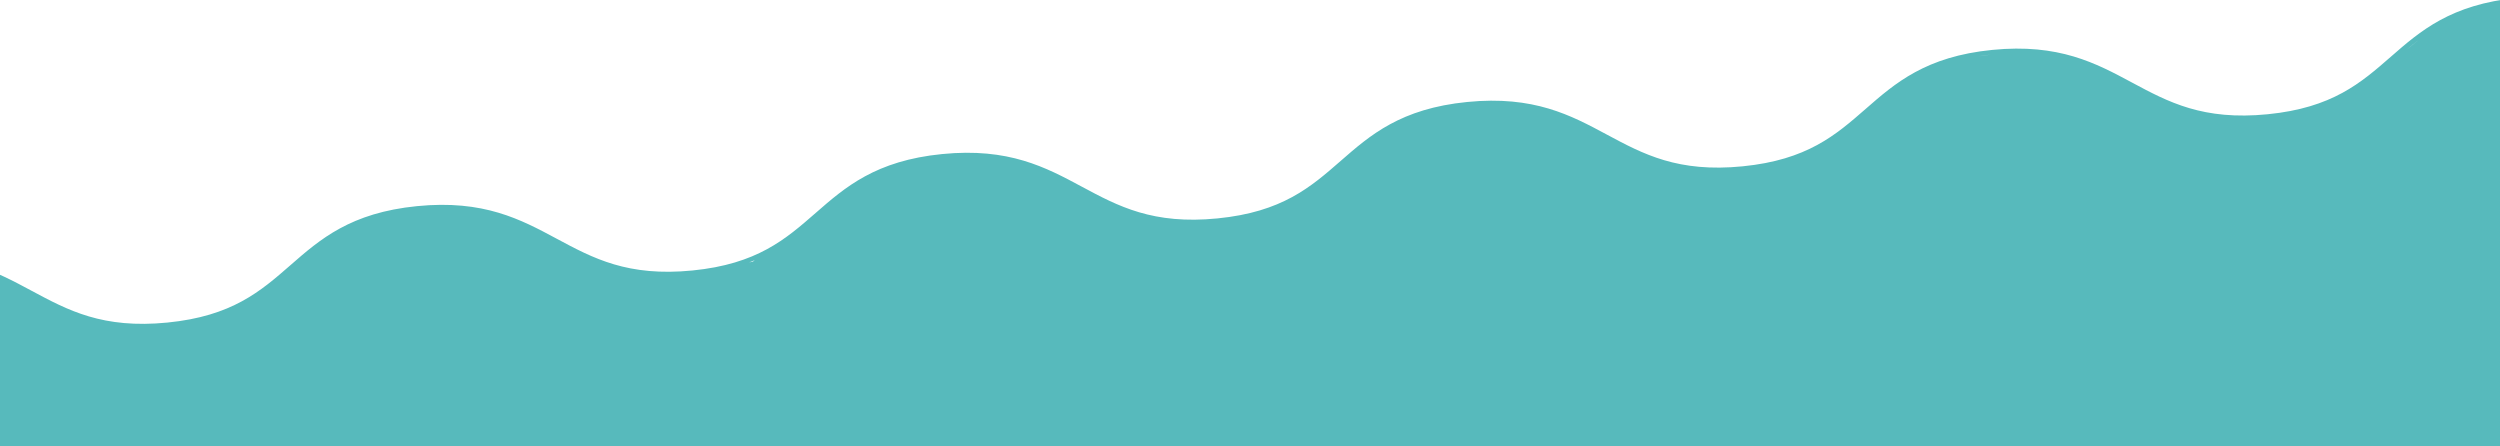 <svg width="1440px" height="257px" viewBox="0 0 1440 257" version="1.1" xmlns="http://www.w3.org/2000/svg" xmlns:xlink="http://www.w3.org/1999/xlink">
    <g id="Homepage" stroke="none" stroke-width="1" fill="none" fill-rule="evenodd">
        <g id="1440_Poppi_HP" transform="translate(0, -2262)" fill="#57BABC">
            <g id="Group-3-Copy" transform="translate(-206, 2260)">
                <path d="M1592.001,228.213 L1599.097,233.96 C1596.667,232.096 1594.317,230.174 1592.001,228.213 L1592.001,228.213 Z M380.261,106.524 L382.558,108.483 C381.789,107.834 381.023,107.181 380.261,106.524 L380.261,106.524 Z M44.302,50.821 L45.707,51.936 C44.803,51.432 43.884,50.934 42.945,50.448 L44.302,50.821 Z M580.276,98.292 C580.241,98.296 580.204,98.298 580.169,98.301 L580.209,98.291 L580.276,98.292 Z M640.765,107.138 C639.704,106.69 638.613,106.259 637.504,105.837 L639.624,106.313 L640.765,107.138 Z M1030.315,191.943 C1029.218,191.652 1028.135,191.352 1027.082,191.037 L1030.315,191.943 Z M1352.848,225.537 C1350.289,225.265 1347.83,224.943 1345.461,224.574 L1352.848,225.537 Z M1497.772,187.851 C1497.731,187.851 1497.691,187.852 1497.651,187.852 L1497.729,187.845 L1497.772,187.851 Z M0,-9.09494702e-13 L0,38.604 L0.356,38.703 L0,41.208 C37.245,44.902 53.621,59.204 70.958,74.344 C87.916,89.154 105.45,104.467 143.814,108.272 C182.177,112.078 203.52,100.619 224.158,89.54 C245.259,78.211 265.187,67.509 302.435,71.205 C339.68,74.899 356.056,89.2 373.393,104.341 C390.351,119.15 407.885,134.463 446.249,138.269 C484.61,142.07 505.955,130.615 526.593,119.536 C547.694,108.207 567.623,97.506 604.871,101.201 C642.113,104.895 658.489,119.197 675.826,134.337 C692.784,149.147 710.318,164.459 748.681,168.265 C787.041,172.067 808.386,160.612 829.025,149.532 C850.126,138.204 870.06,127.507 907.302,131.197 C944.546,134.891 960.922,149.193 978.26,164.333 C995.218,179.143 1012.752,194.456 1051.116,198.262 C1089.481,202.066 1110.823,190.608 1131.46,179.529 C1152.562,168.2 1172.496,157.501 1209.738,161.194 C1246.982,164.887 1263.359,179.189 1280.697,194.33 C1297.656,209.139 1315.191,224.453 1353.556,228.258 C1391.922,232.064 1413.261,220.605 1433.9,209.525 C1455.001,198.196 1474.925,187.494 1512.177,191.19 C1549.425,194.884 1565.802,209.187 1583.139,224.327 C1600.099,239.136 1617.635,254.45 1656.002,258.255 C1661.137,258.764 1665.965,259 1670.531,259 C1700.067,259 1718.472,249.12 1736.35,239.523 C1757.452,228.195 1777.385,217.494 1814.63,221.188 L1815,218.586 L1815,-9.09494702e-13 L0,-9.09494702e-13 Z" id="Fill-1" transform="translate(907.5, 129.5) scale(-1, 1) rotate(-180) translate(-907.5, -129.5) "></path>
            </g>
        </g>
    </g>
</svg>